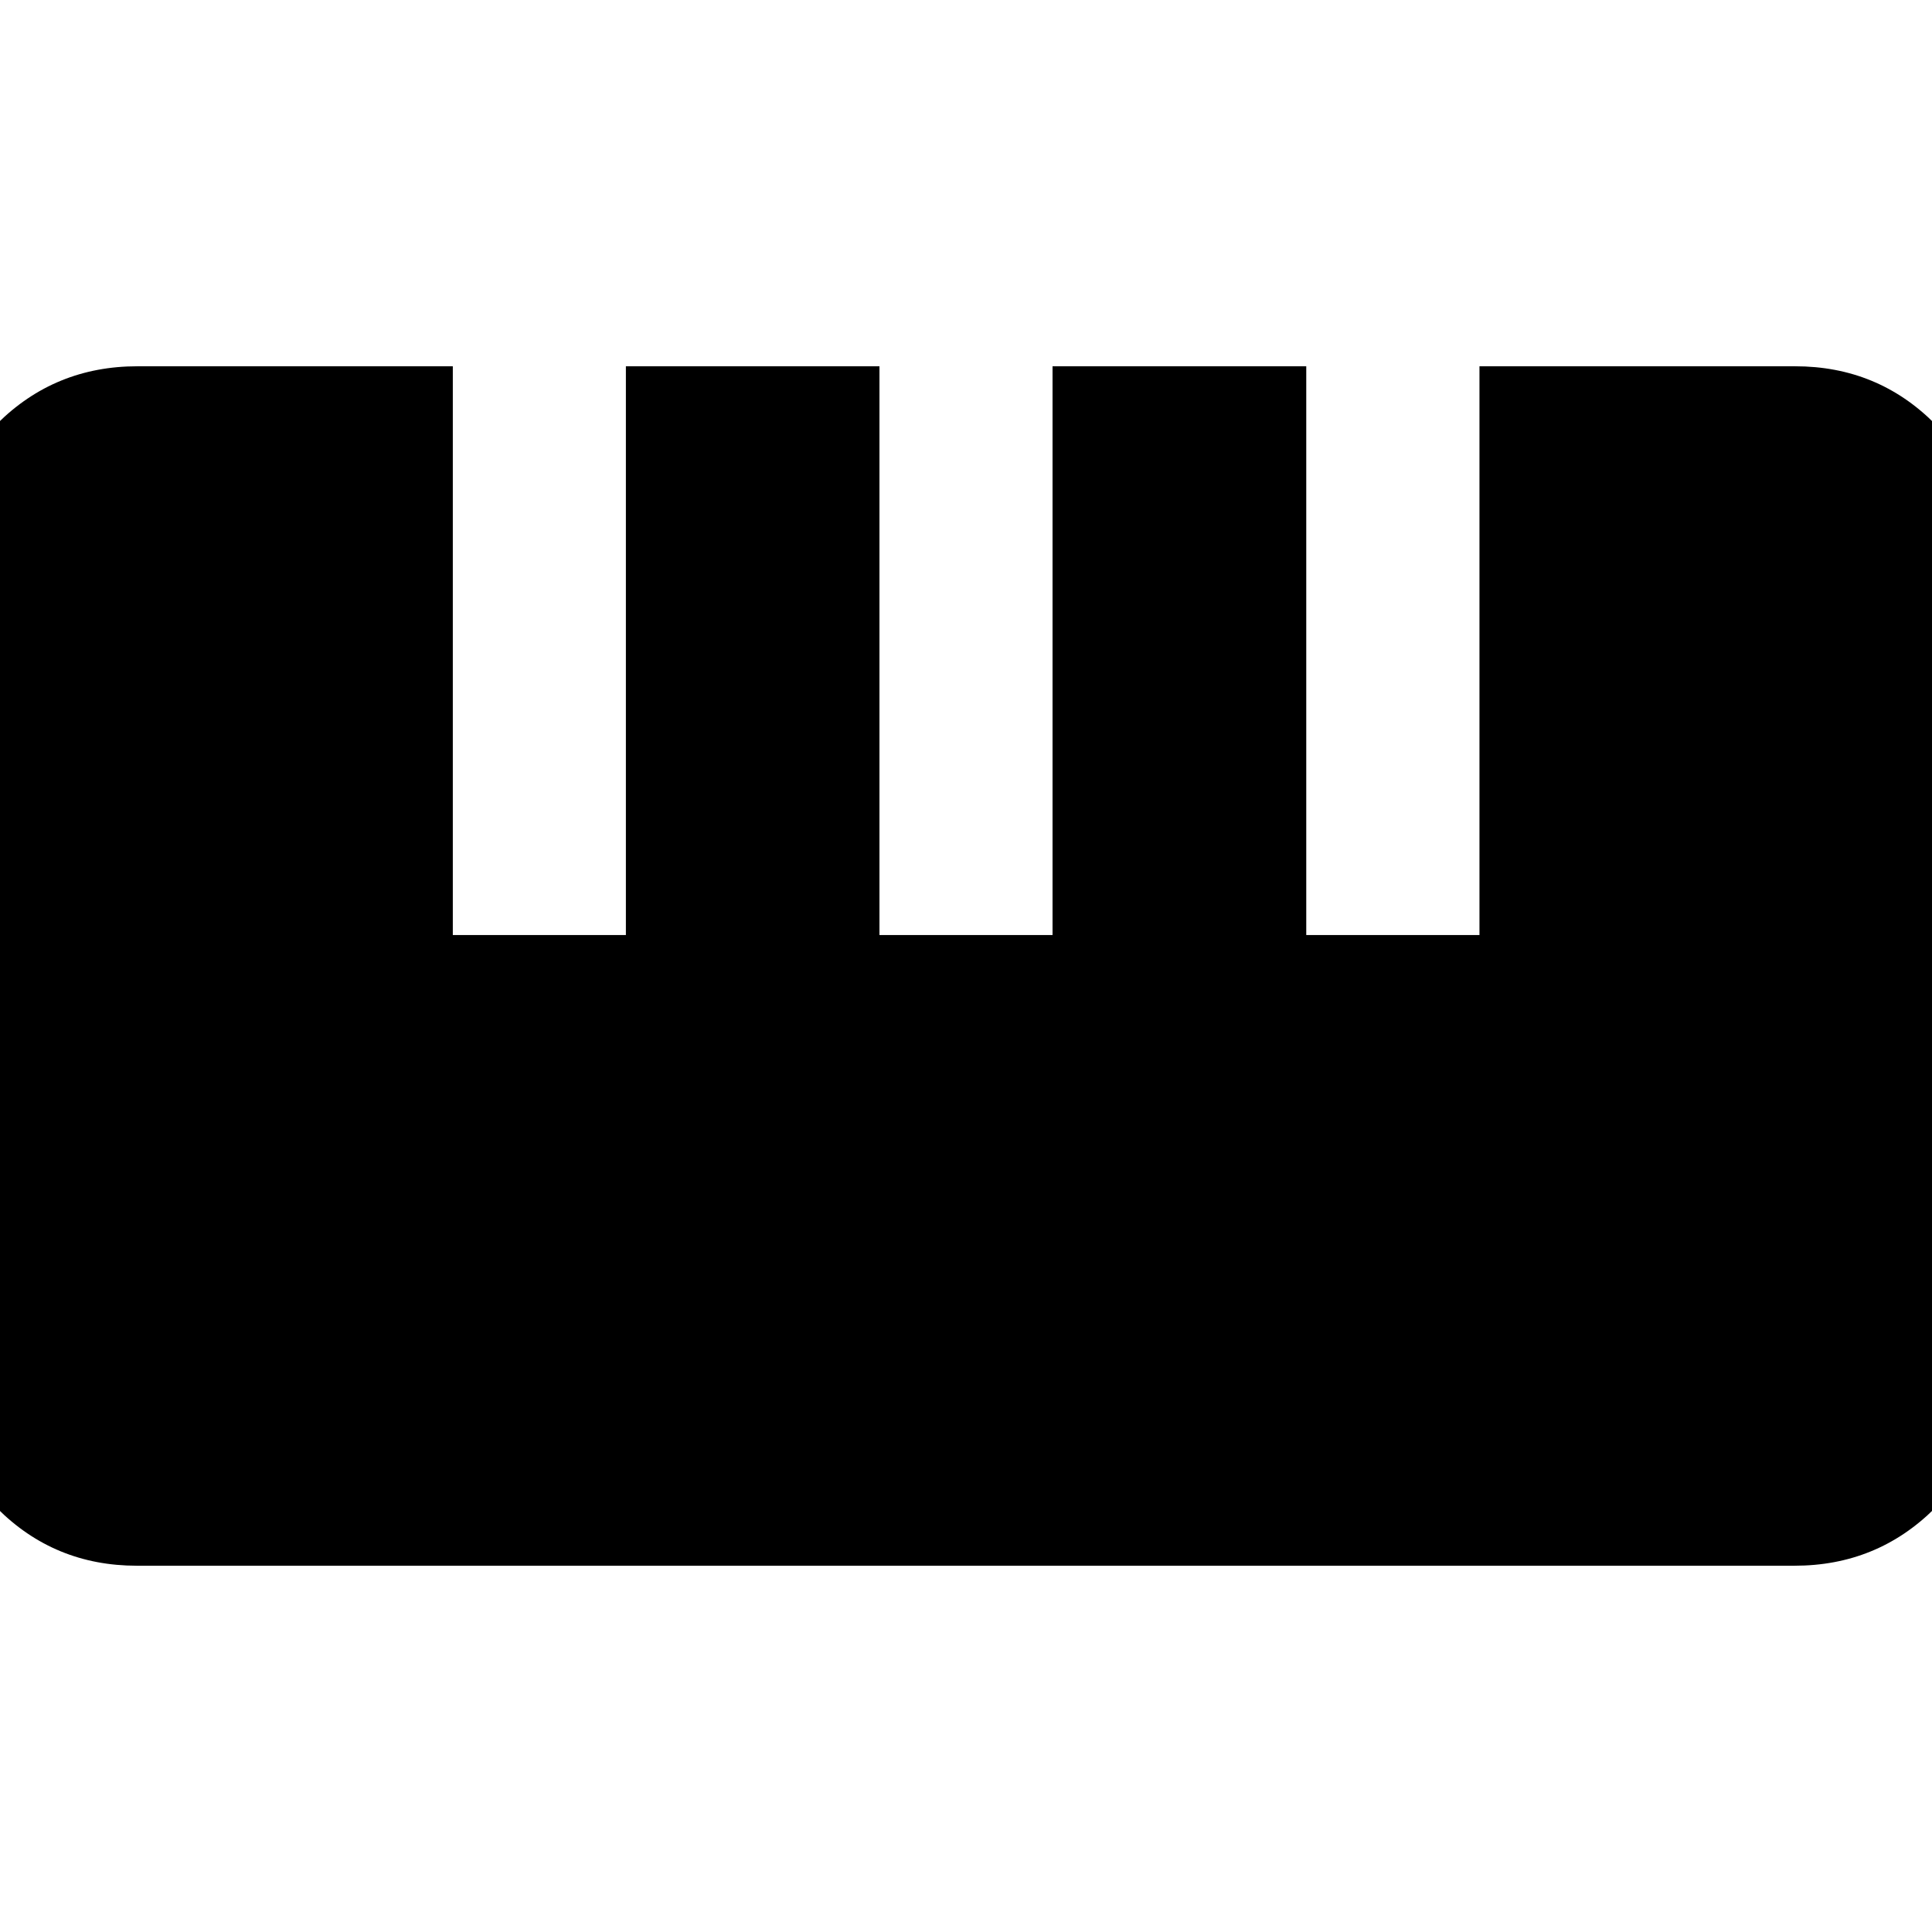 <svg xmlns="http://www.w3.org/2000/svg" height="24" viewBox="0 -960 960 960" width="24"><path d="M68.05-182Q27-182-1.5-210.65-30-239.31-30-280.49v-399.33Q-30-721-1.36-749.5 27.28-778 68.31-778H225v282.61h86V-778h126v282.61h86V-778h126.07v282.61h86.07V-778h156.8q41.06 0 69.56 28.65 28.5 28.66 28.5 69.84v399.33q0 41.18-28.65 69.68-28.64 28.5-69.69 28.5H68.05Z"/></svg>